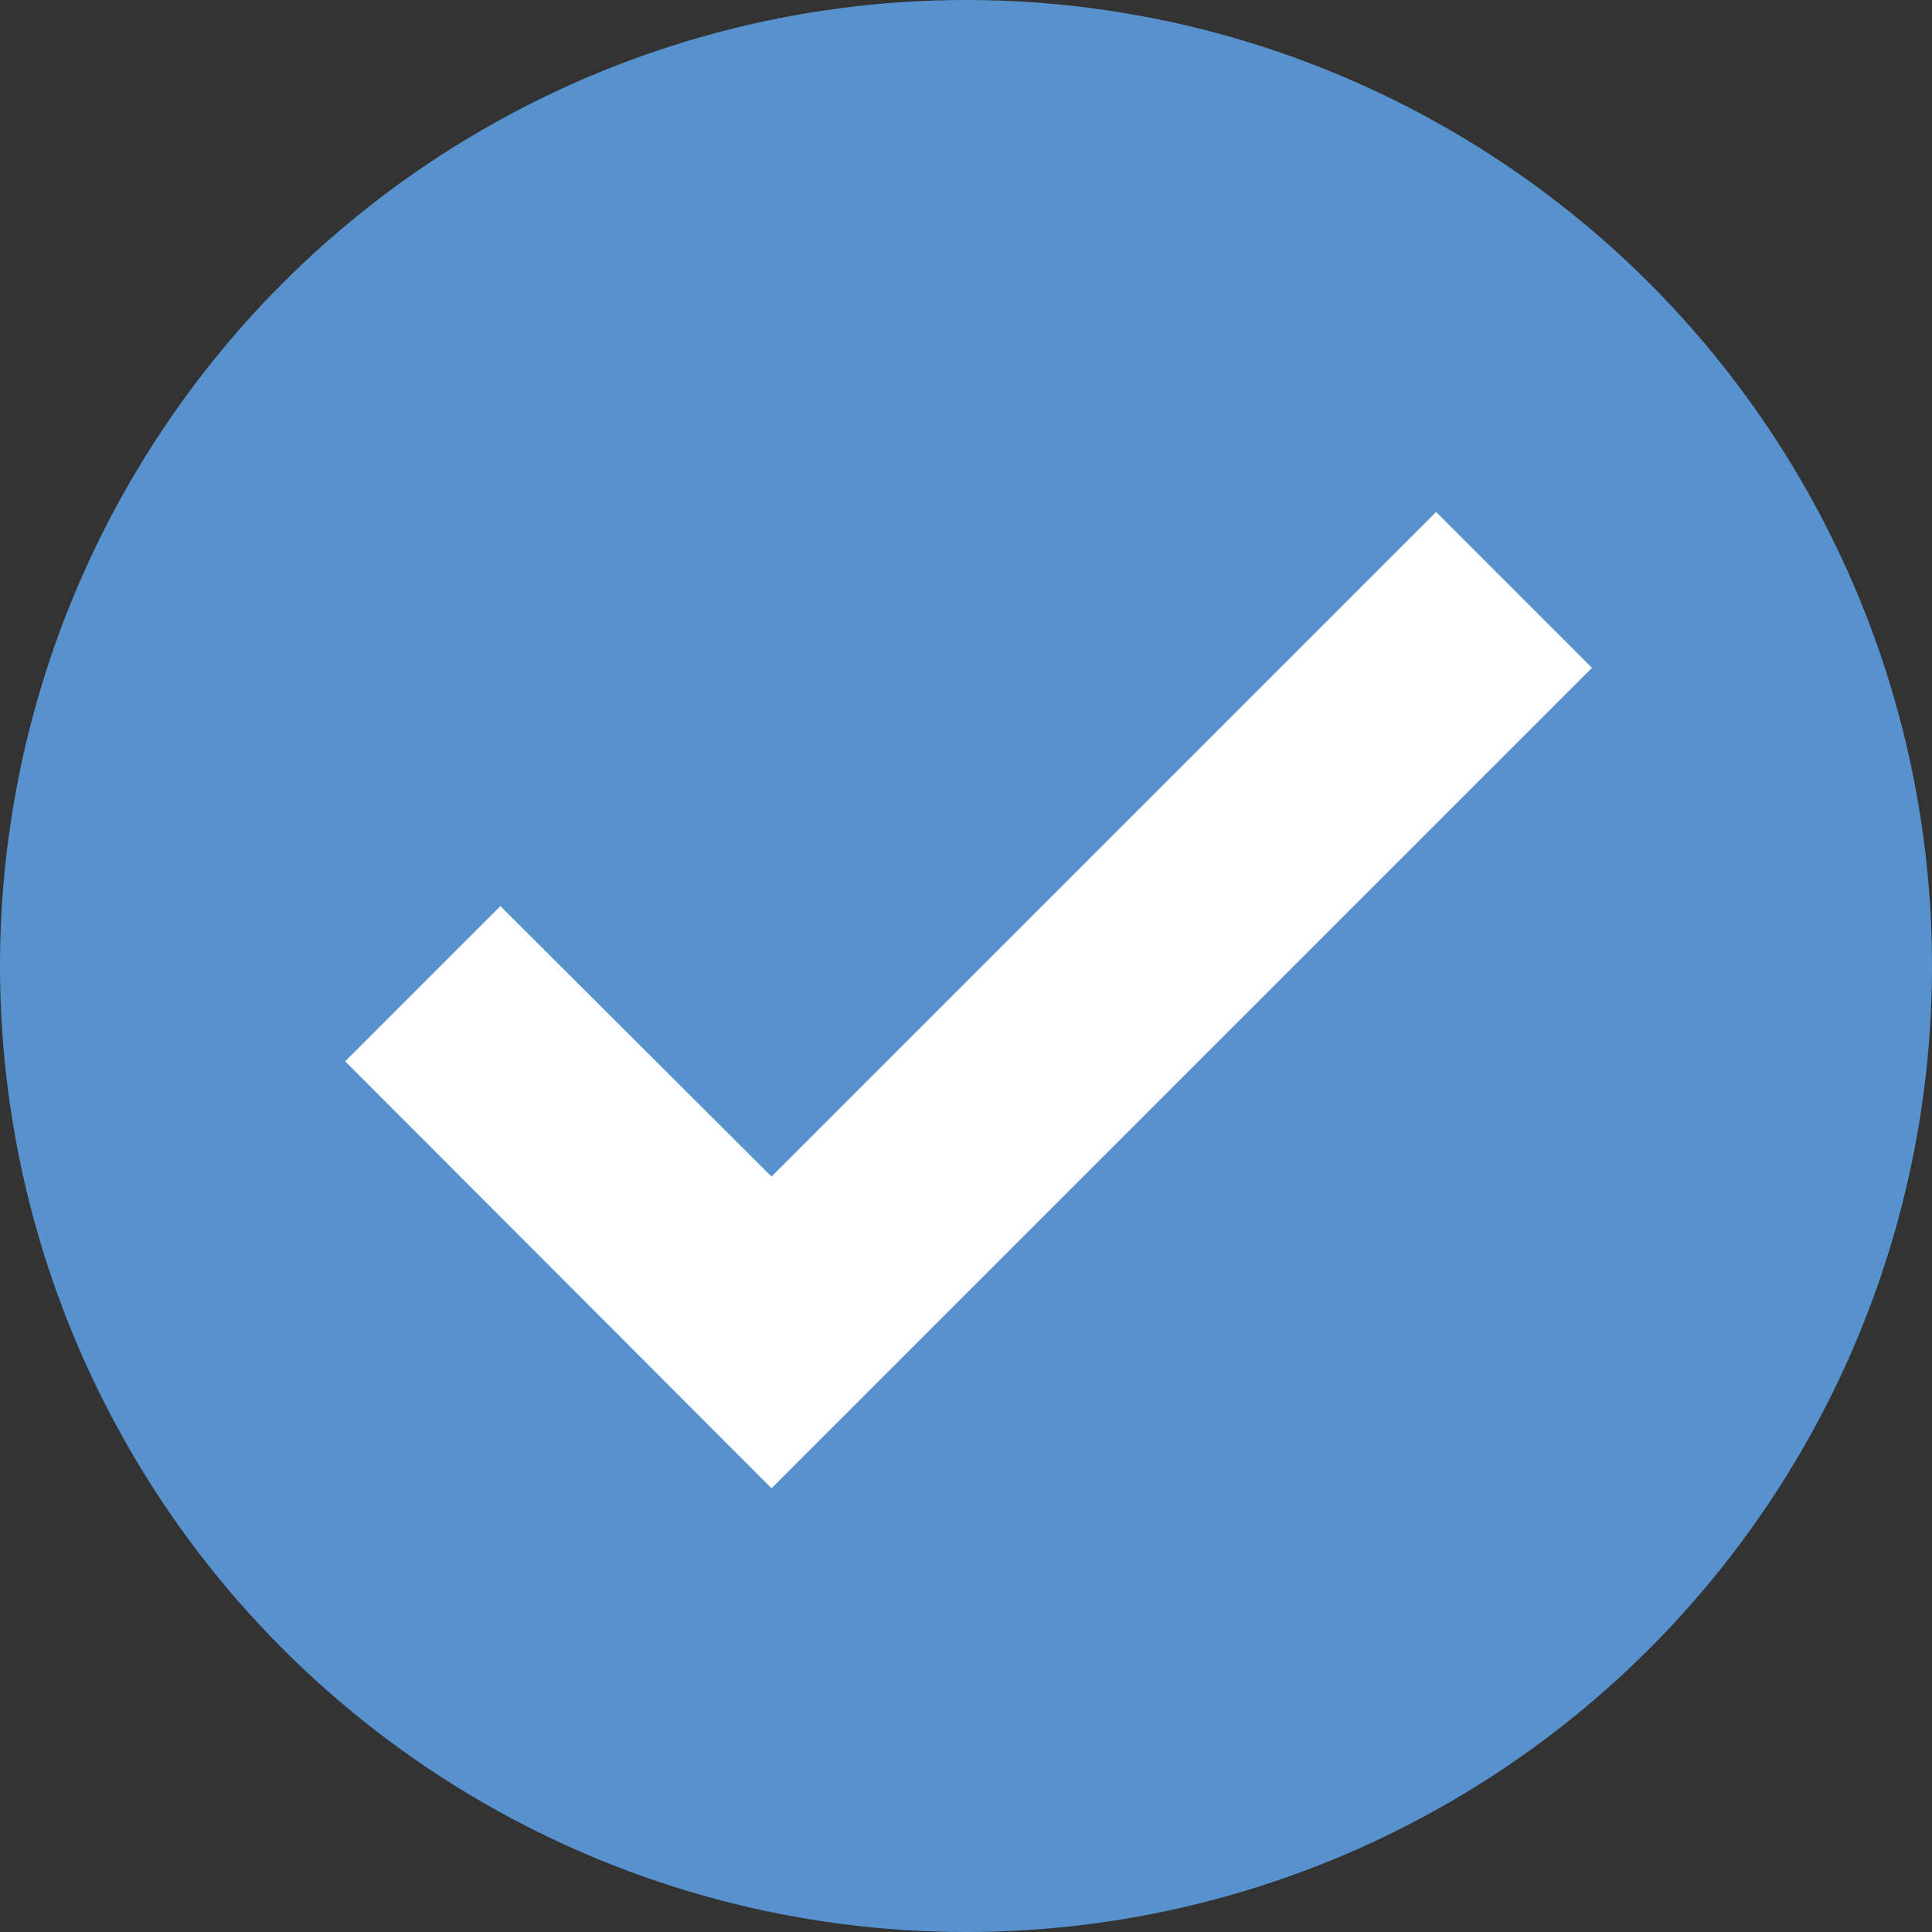<svg xmlns="http://www.w3.org/2000/svg" viewBox="0 0 30 30"><rect x="0" y="0" width="30" height="30" fill="#333333" stroke="none"/><defs><style>.cls-1{fill:#5792ce;}.cls-2{fill:#fff;}</style></defs><title>tick</title><g id="Layer_2" data-name="Layer 2"><g id="annotations"><circle class="cls-1" cx="15" cy="15" r="15"/><polygon class="cls-2" points="11.98 23.11 5.36 16.48 7.77 14.07 11.98 18.27 22.3 7.95 24.72 10.37 11.98 23.11"/></g></g></svg>